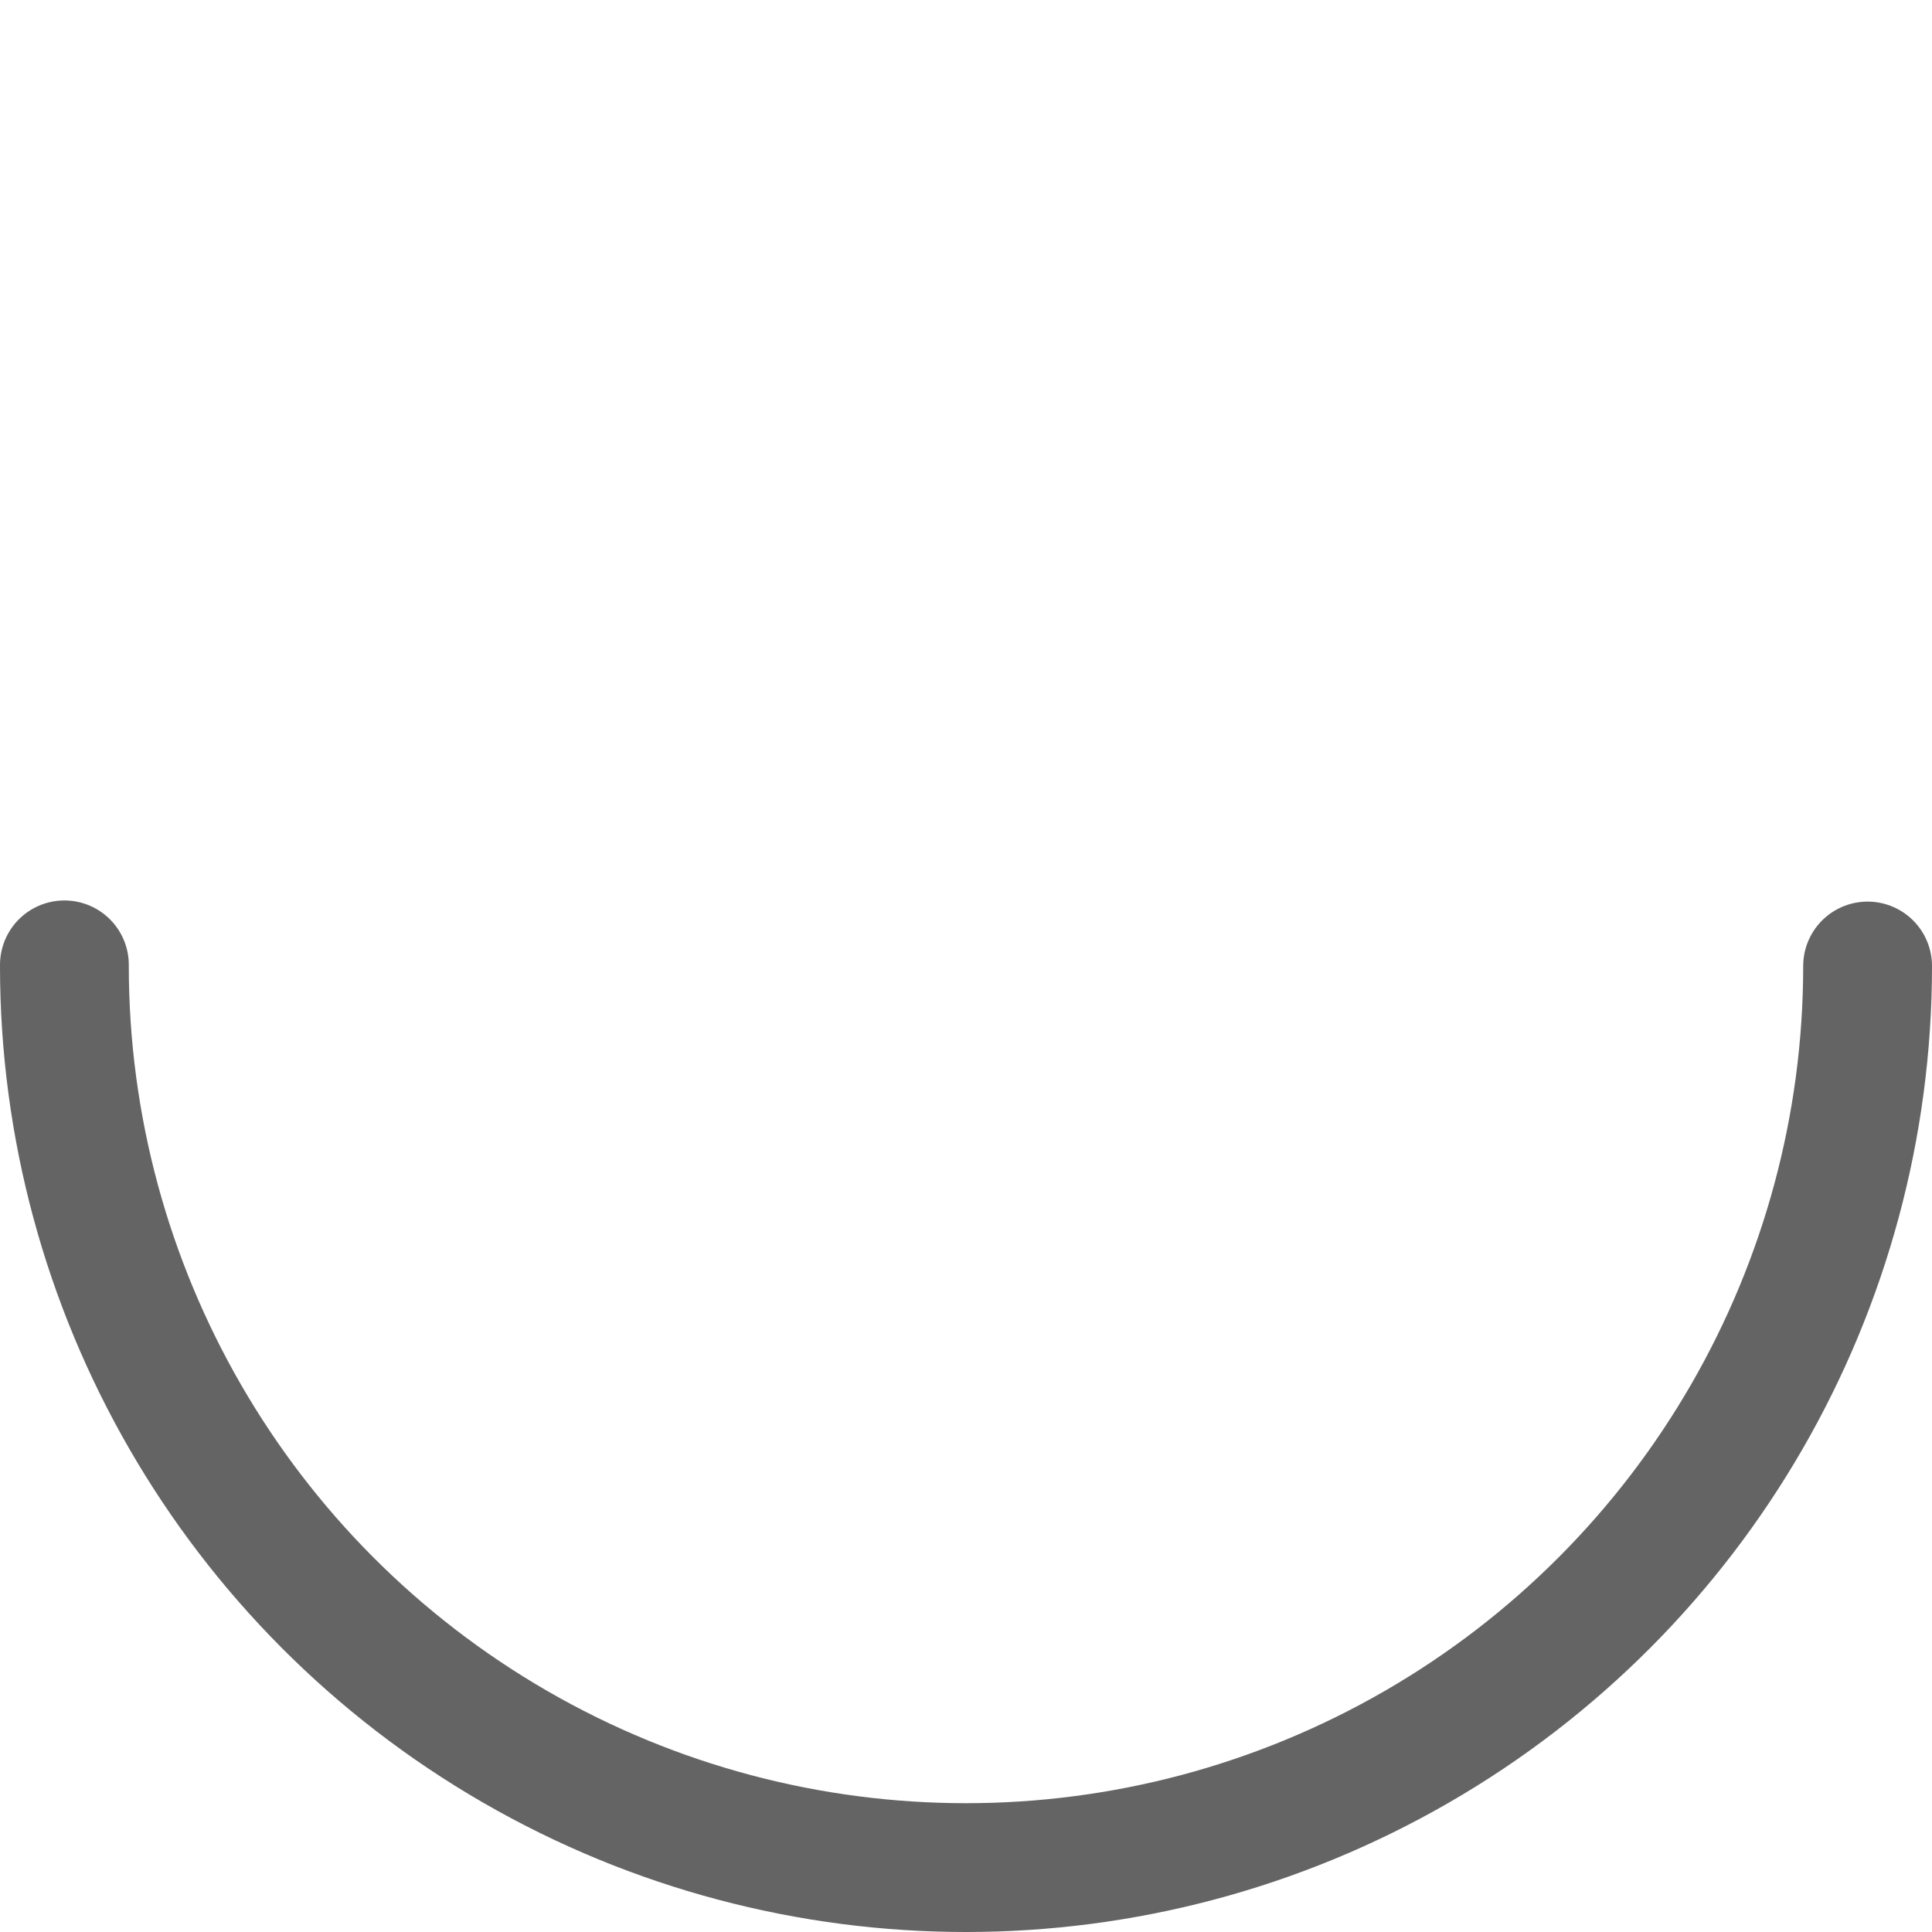 <svg width="300" height="300" viewBox="0 0 300 300" fill="none" xmlns="http://www.w3.org/2000/svg">
    <circle cx="150" cy="150" r="140" stroke="#646464" stroke-width="20" stroke-dasharray="440" stroke-linecap="round">
        <animate attributeName="stroke-dashoffset" dur="2s" from="885" to="0" repeatCount="indefinite"/>
    </circle>
</svg>
